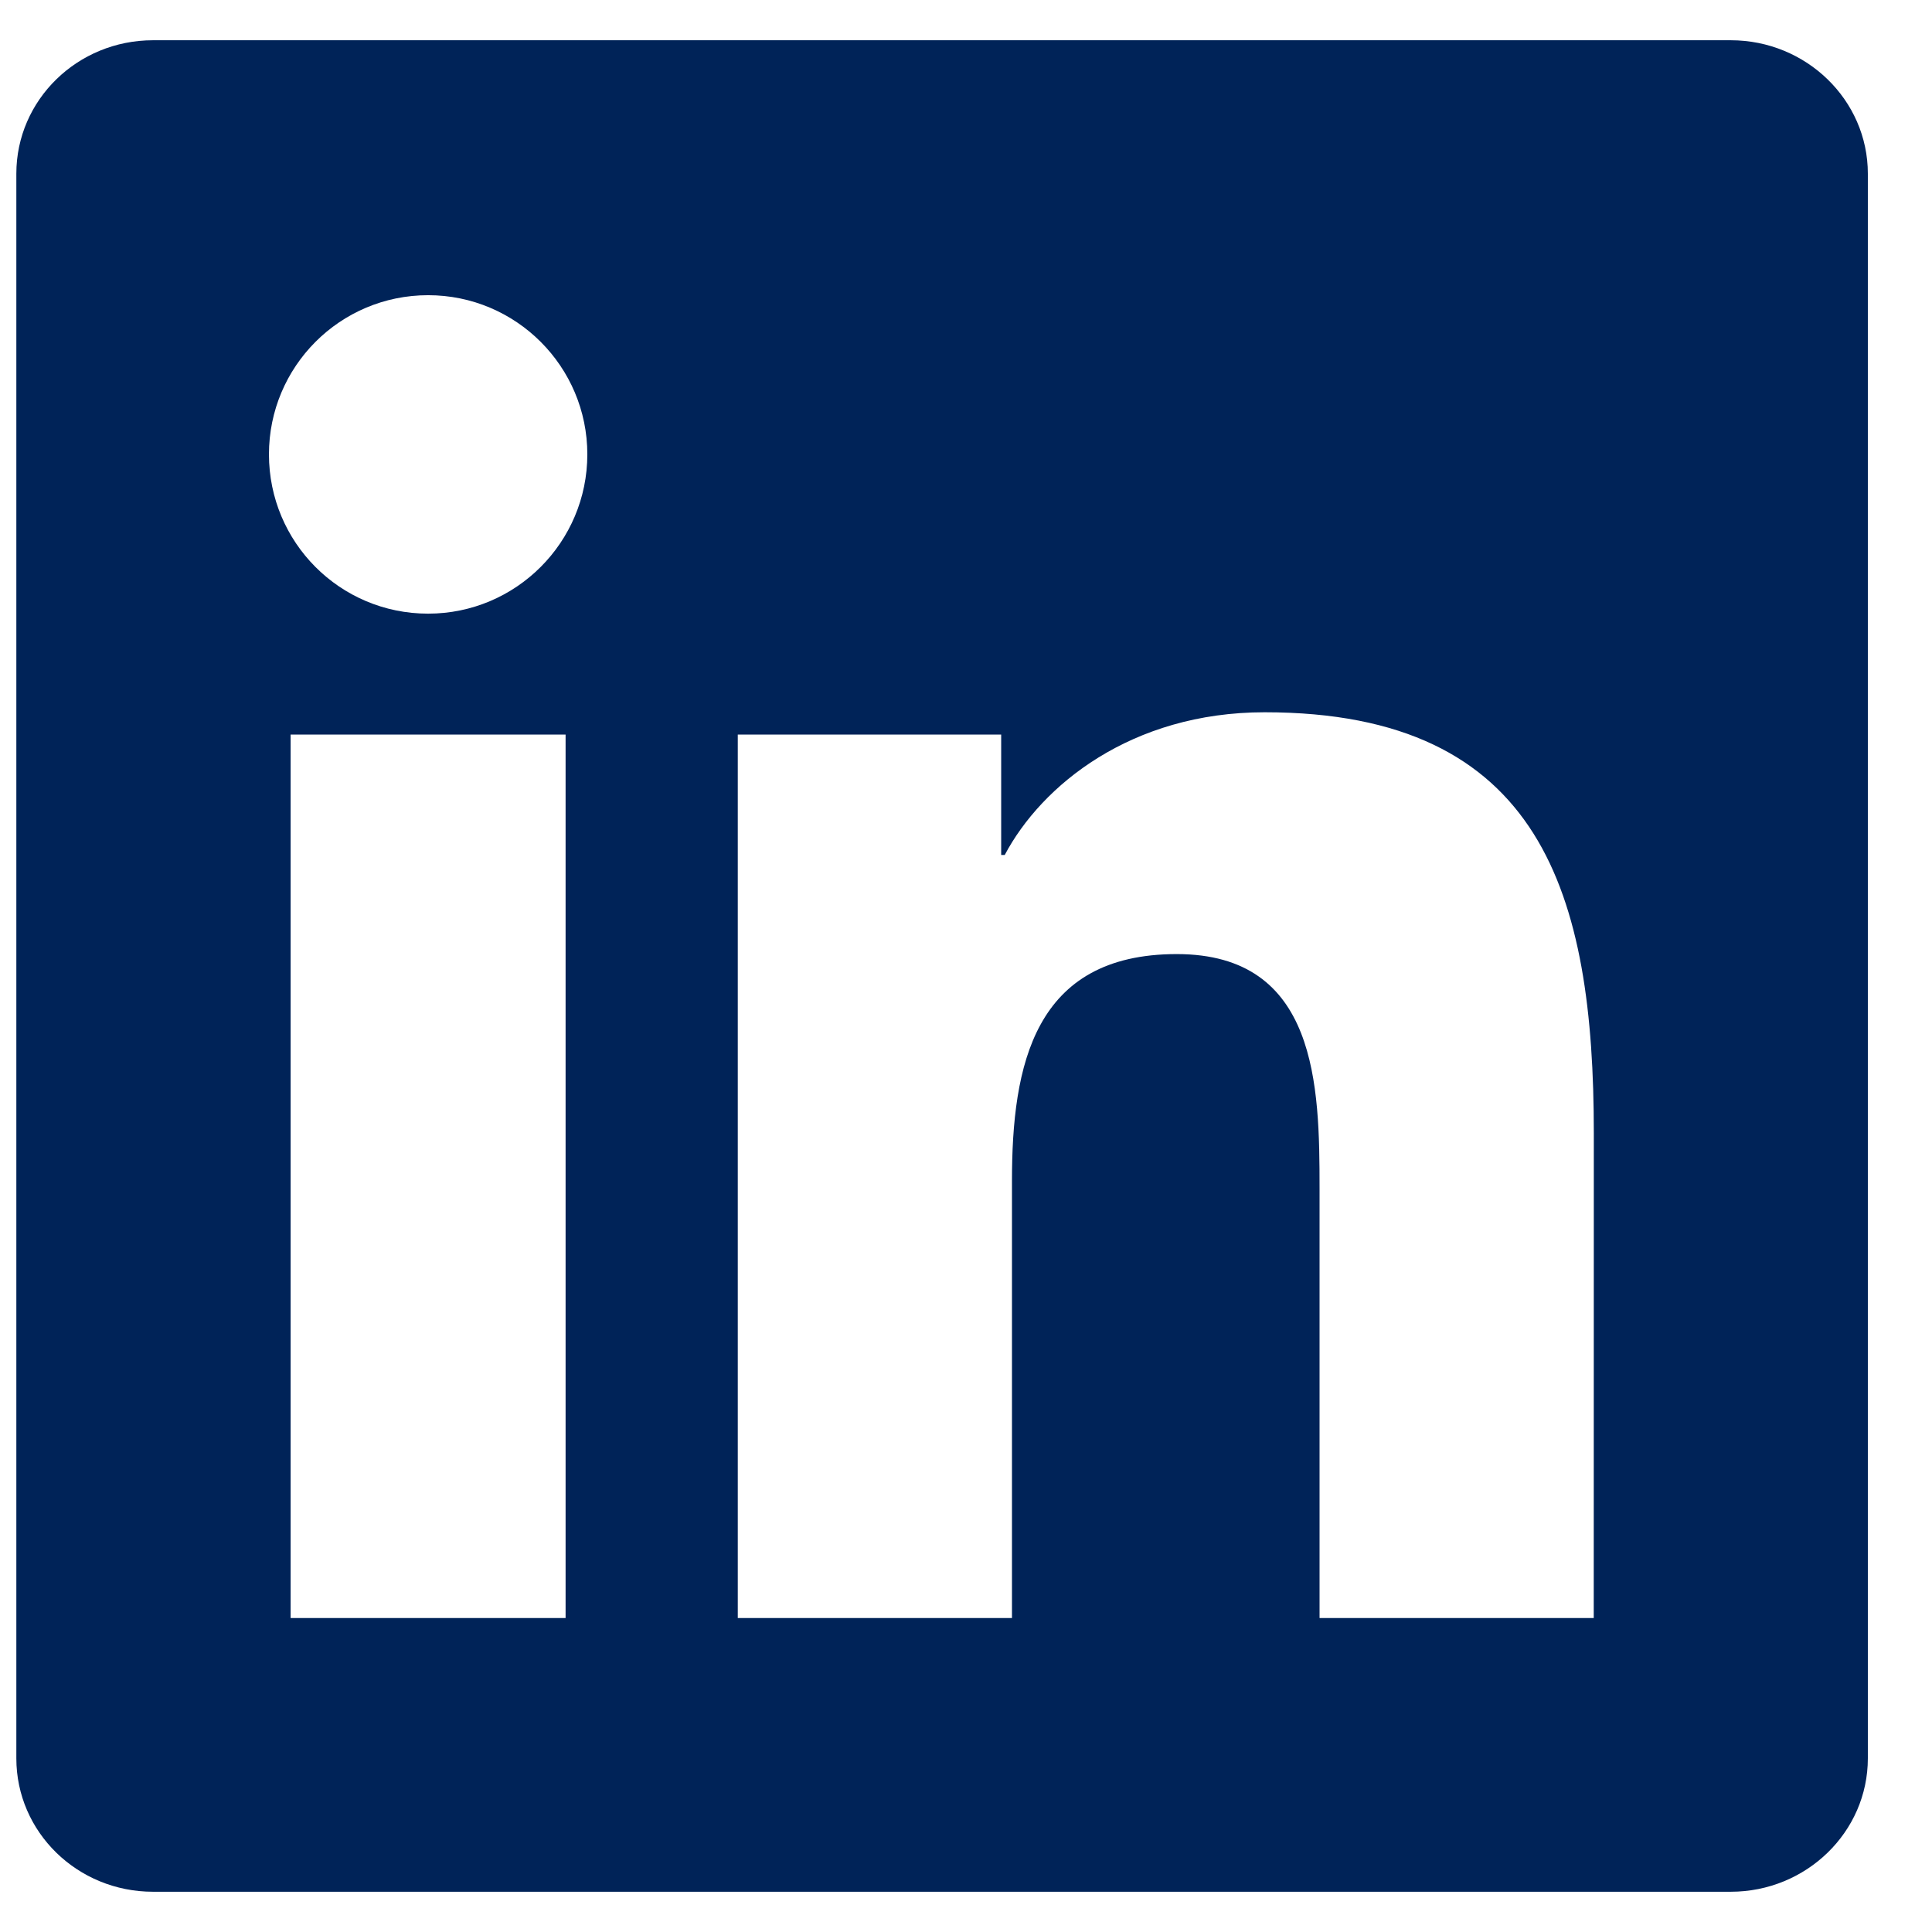 <svg width="24" height="24" viewBox="0 0 24 24" fill="none" xmlns="http://www.w3.org/2000/svg">
<path id="Vector" d="M19.798 20.1H16.392V14.763C16.392 13.49 16.367 11.852 14.618 11.852C12.842 11.852 12.571 13.237 12.571 14.669V20.1H9.165V9.125H12.437V10.621H12.481C12.938 9.758 14.049 8.848 15.71 8.848C19.161 8.848 19.799 11.119 19.799 14.076L19.798 20.1ZM5.318 7.623C4.222 7.623 3.341 6.736 3.341 5.644C3.341 4.554 4.223 3.667 5.318 3.667C6.411 3.667 7.296 4.554 7.296 5.644C7.296 6.736 6.41 7.623 5.318 7.623ZM7.026 20.1H3.61V9.125H7.026V20.1ZM21.502 0.5H1.901C0.962 0.5 0.203 1.242 0.203 2.157V21.843C0.203 22.759 0.962 23.5 1.901 23.5H21.5C22.437 23.5 23.203 22.759 23.203 21.843V2.157C23.203 1.242 22.437 0.5 21.5 0.5H21.502Z" fill="#002358"/>
</svg>
